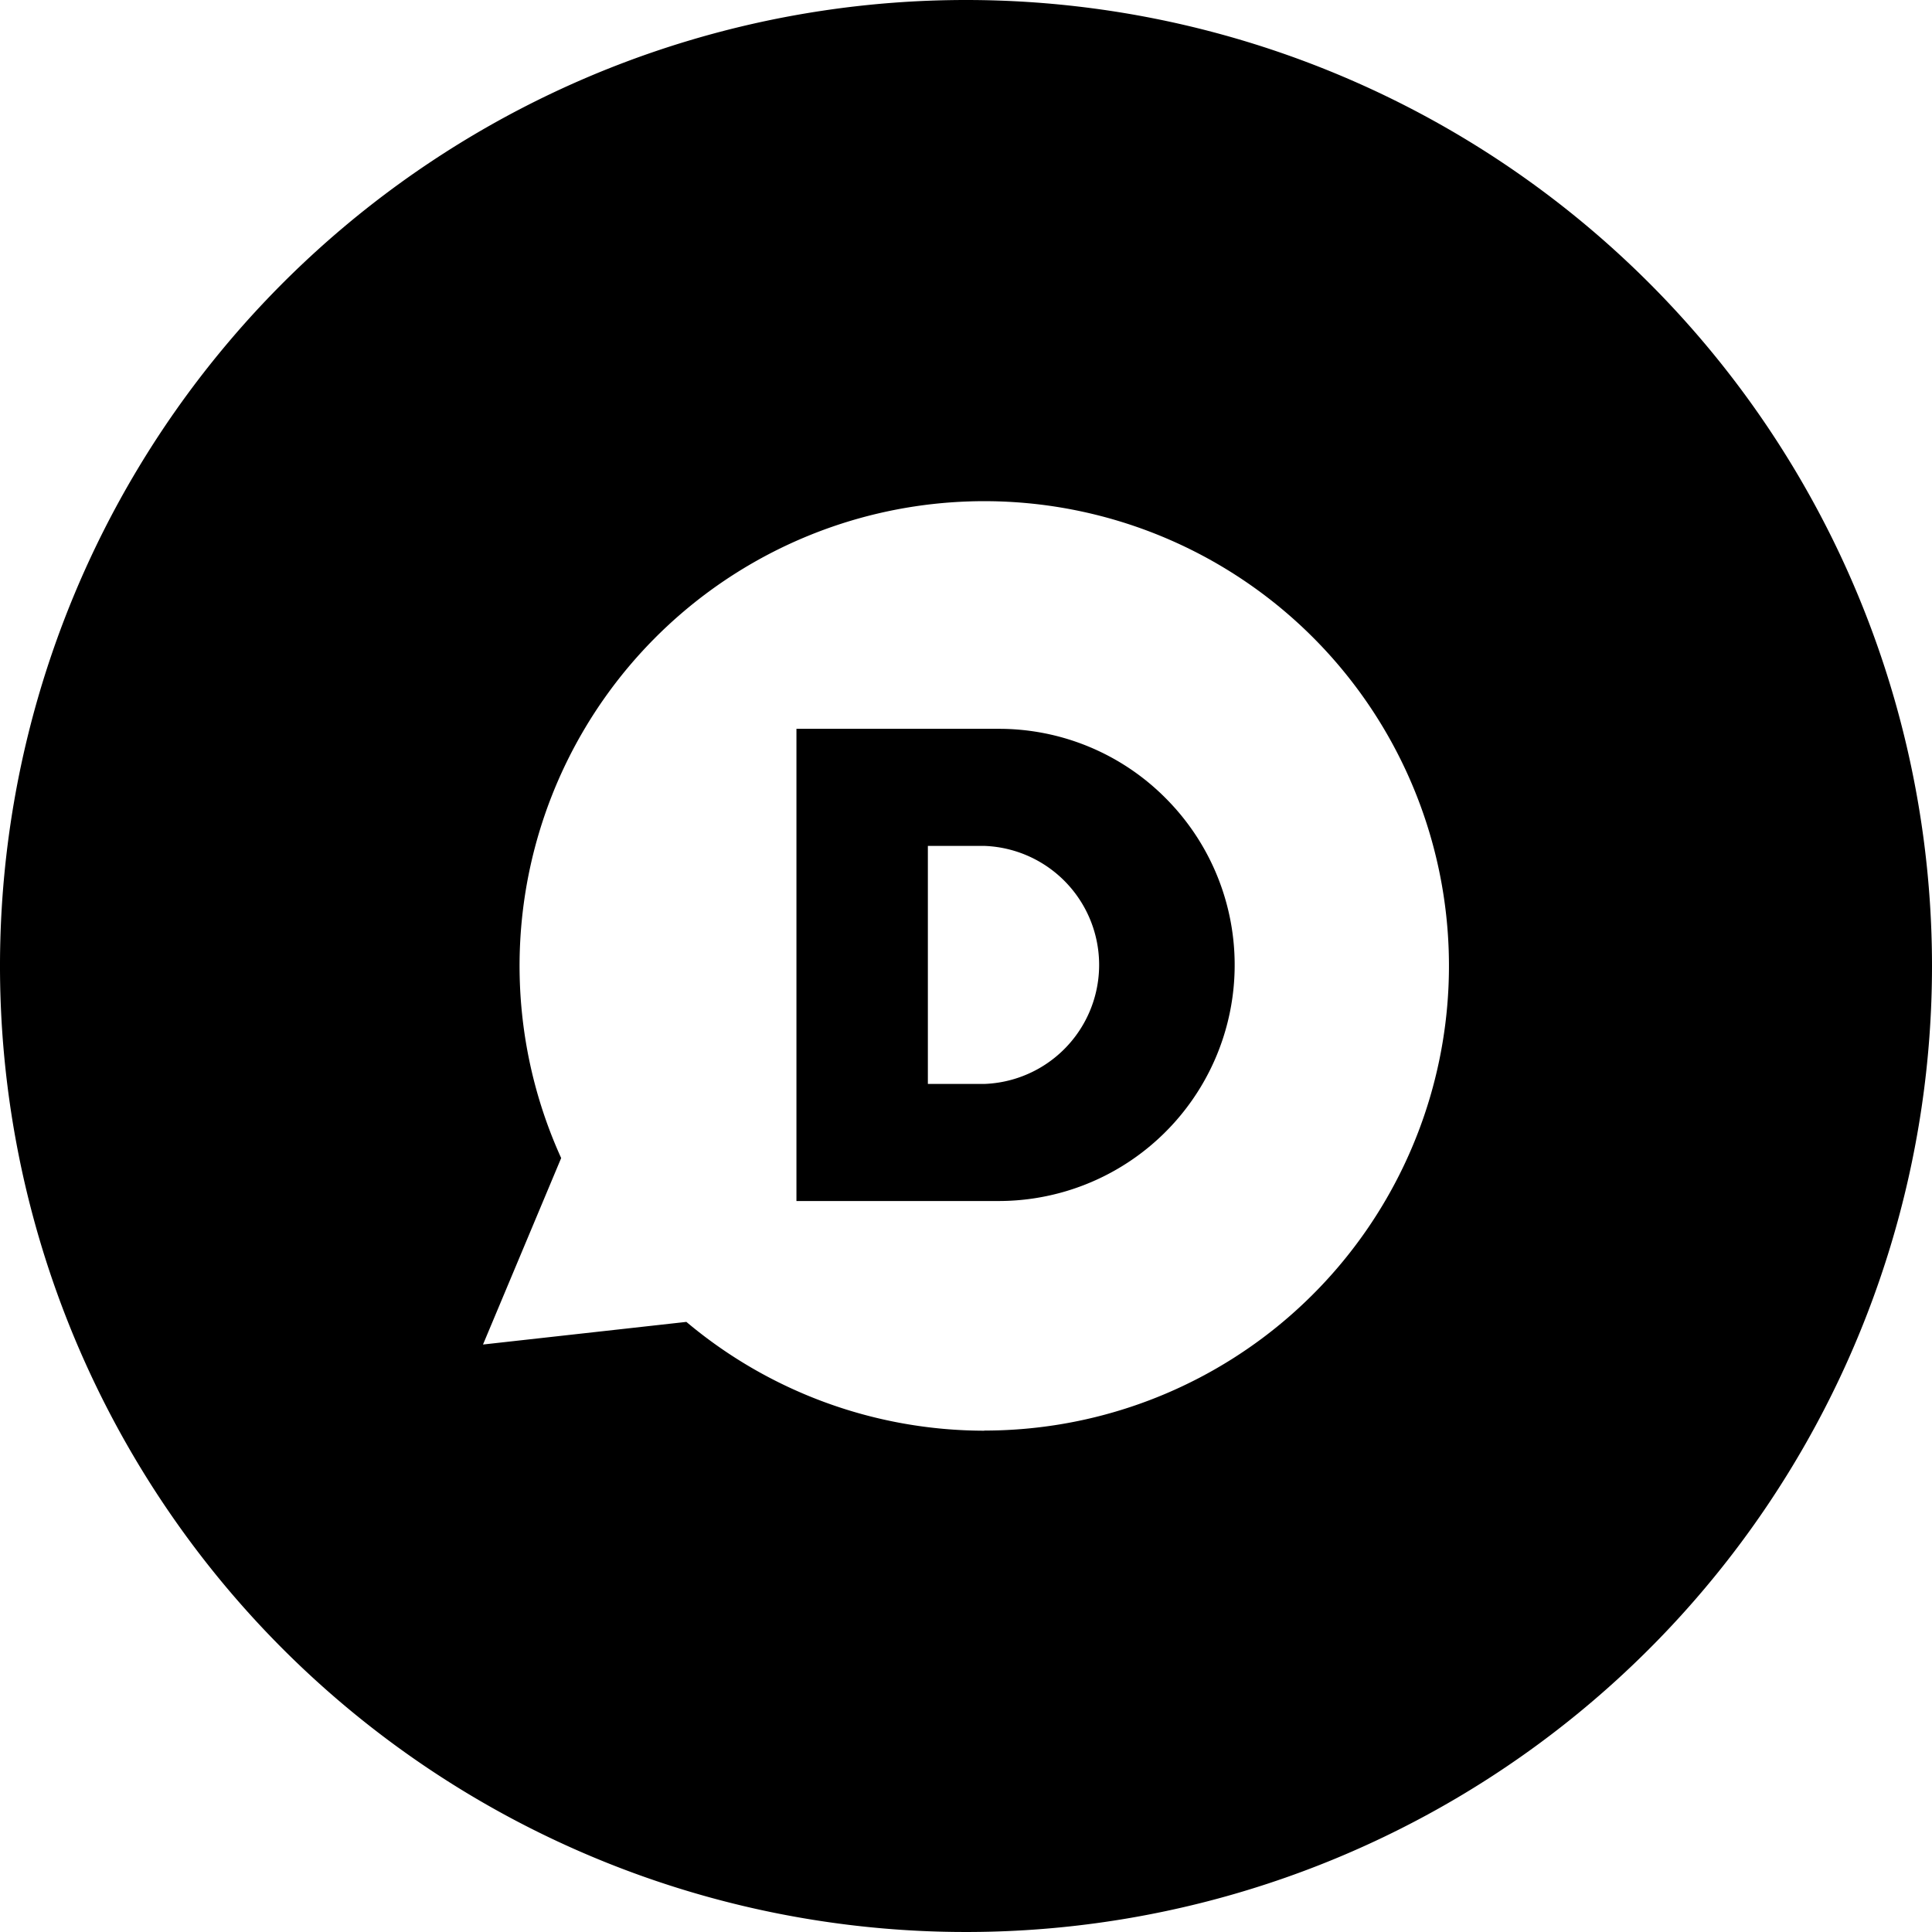 <svg height="512" viewBox="0 0 152 152" width="512" xmlns="http://www.w3.org/2000/svg"><g id="Layer_2" data-name="Layer 2"><g id="_54.disqus" data-name="54.disqus"><path d="m91.69 62.78a18.47 18.47 0 0 0 -13.13-5.44h-15.9v37.15h15.9a18.57 18.57 0 0 0 13.13-31.71zm-14.33 22.5h-4.36v-18.73h4.41a9.37 9.37 0 0 1 0 18.73z"/><path d="m76 0a76 76 0 1 0 76 76 76 76 0 0 0 -76-76zm1.44 112.56a36.47 36.47 0 0 1 -23.44-8.56l-16 1.78 6.15-14.67a36.56 36.56 0 1 1 33.29 21.44z"/></g></g></svg>